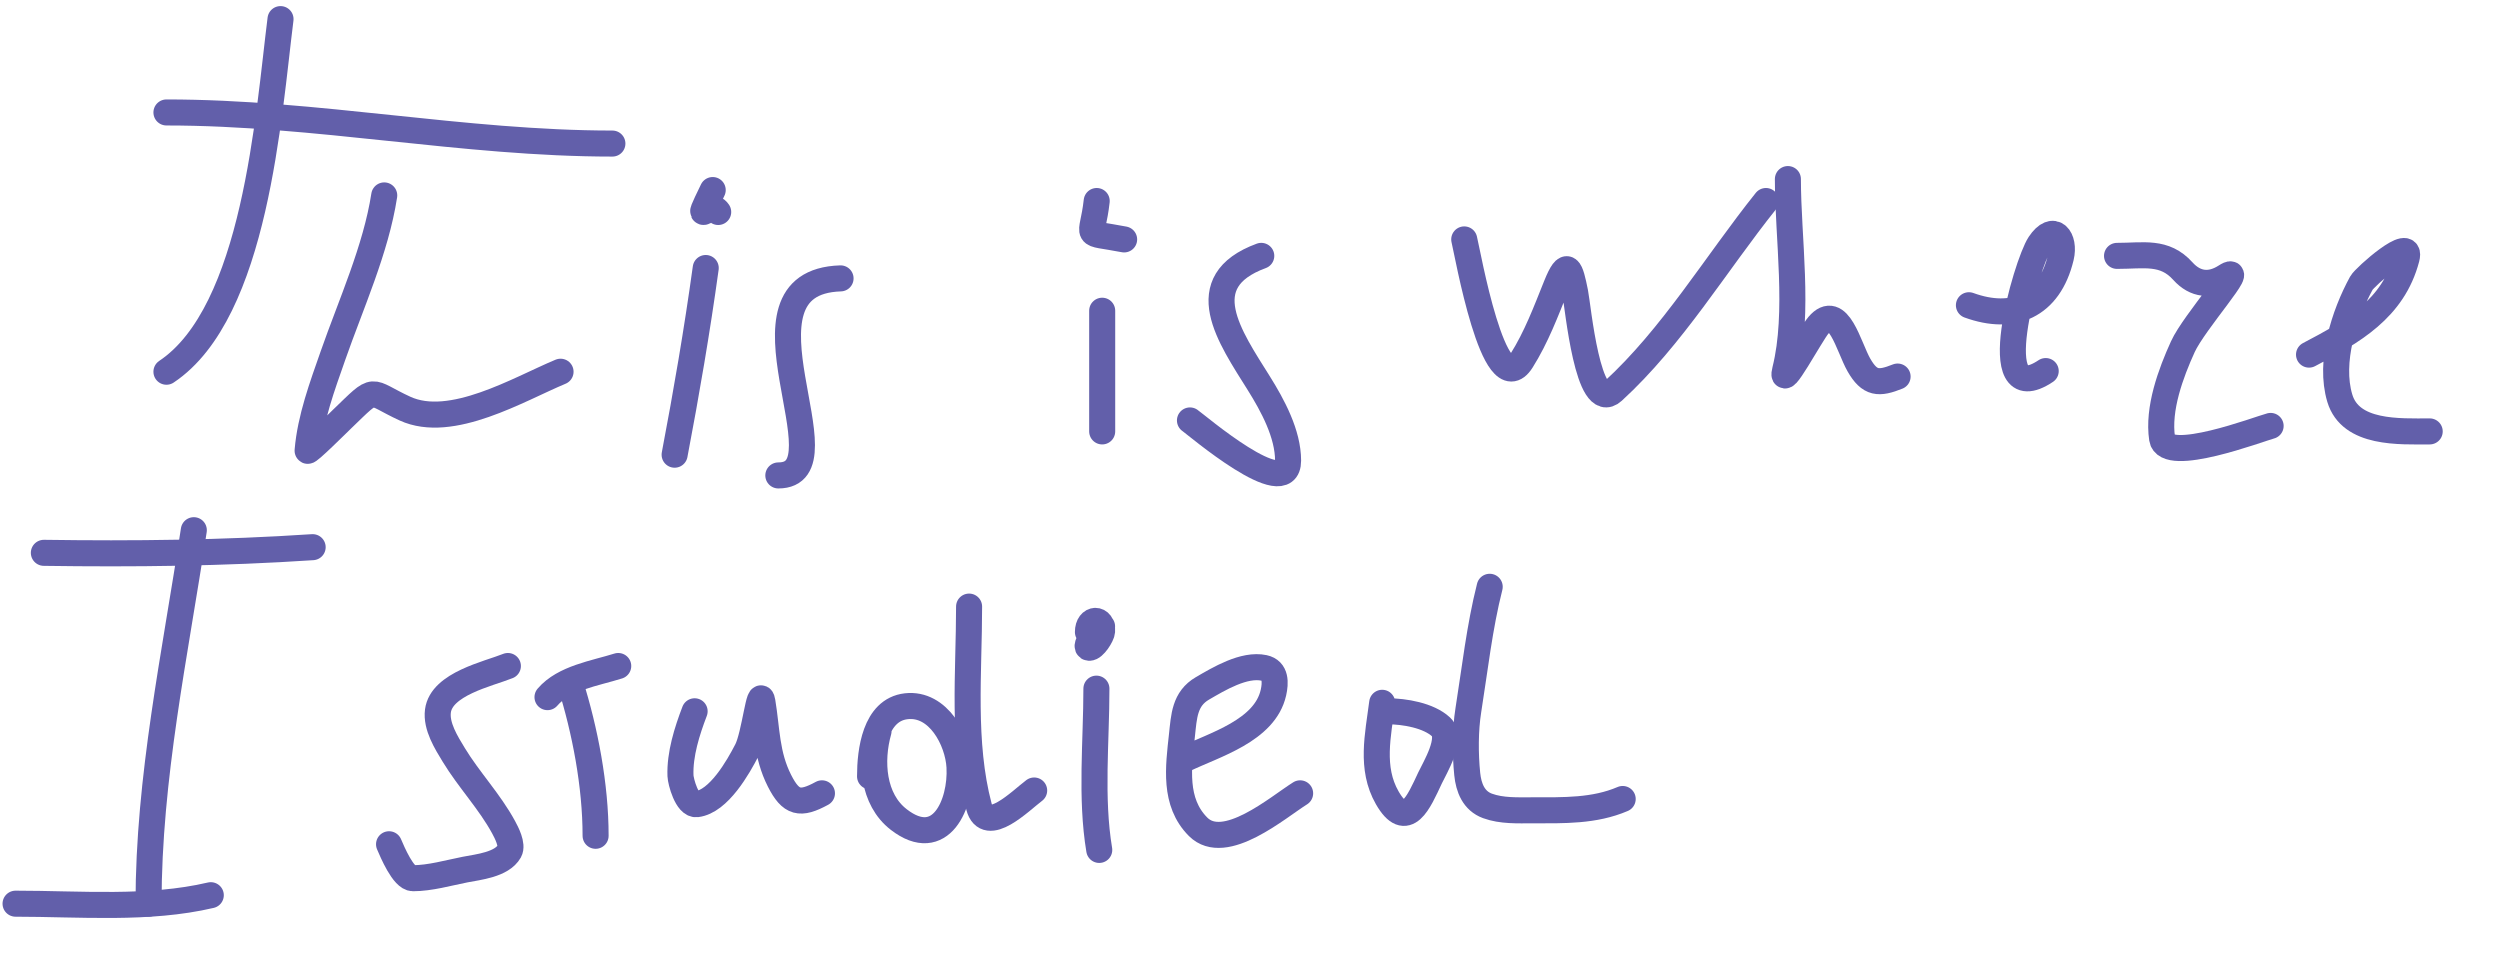 <svg width="288" height="111" viewBox="0 0 288 111" fill="none" xmlns="http://www.w3.org/2000/svg">
<path d="M265.999 40.852C271.008 38.227 275.696 35.6 277.234 29.757C277.967 26.971 272.403 31.933 272.038 32.601C270.048 36.238 268.287 41.68 269.545 45.872C270.79 50.024 276.425 49.699 279.902 49.699" stroke="#625FAA" stroke-width="3" stroke-linecap="round"/>
<path d="M32.316 2.202C30.925 13.221 29.449 35.973 19.174 42.823" stroke="#625FAA" stroke-width="3" stroke-linecap="round"/>
<path d="M19.174 12.955C36.497 12.955 53.377 16.539 70.548 16.539" stroke="#625FAA" stroke-width="3" stroke-linecap="round"/>
<path d="M44.264 22.512C43.308 28.724 40.415 35.069 38.357 40.965C37.138 44.453 35.747 48.187 35.436 51.916C35.409 52.245 38.965 48.701 39.419 48.266C43.532 44.31 42.312 45.076 46.653 47.071C51.989 49.523 59.765 44.827 64.575 42.823" stroke="#625FAA" stroke-width="3" stroke-linecap="round"/>
<path d="M81.3 30.875C80.299 38.118 79.08 45.219 77.716 52.381" stroke="#625FAA" stroke-width="3" stroke-linecap="round"/>
<path d="M96.832 32.07C83.25 32.495 97.982 54.77 89.664 54.77" stroke="#625FAA" stroke-width="3" stroke-linecap="round"/>
<path d="M126.972 35.796V49.699" stroke="#625FAA" stroke-width="3" stroke-linecap="round"/>
<path d="M129.5 27.581C124.576 26.62 125.834 27.715 126.34 23.157" stroke="#625FAA" stroke-width="3" stroke-linecap="round"/>
<path d="M82.104 21.894C79.777 26.693 81.707 22.877 82.736 24.421" stroke="#625FAA" stroke-width="3" stroke-linecap="round"/>
<path d="M145.298 29.477C137.168 32.463 141.686 38.821 145.017 44.152C146.608 46.697 148.388 49.971 148.388 53.069C148.388 57.989 137.73 48.866 137.083 48.435" stroke="#625FAA" stroke-width="3" stroke-linecap="round"/>
<path d="M168.68 27.581C169.055 29.059 172.113 46.574 175.28 41.554C176.984 38.855 178.1 35.861 179.283 32.917C180.56 29.737 180.9 30.911 181.459 33.69C181.786 35.311 182.913 47.716 185.813 45.065C192.653 38.811 197.667 30.37 203.437 23.157" stroke="#625FAA" stroke-width="3" stroke-linecap="round"/>
<path d="M205.965 20.629C205.965 27.412 207.316 35.973 205.649 42.642C204.982 45.308 208.614 38.495 209.475 37.481C211.786 34.762 212.958 39.968 214.145 42.045C215.393 44.229 216.438 44.245 218.603 43.379" stroke="#625FAA" stroke-width="3" stroke-linecap="round"/>
<path d="M226.819 35.164C231.901 37.012 236.065 35.291 237.421 29.617C237.931 27.485 236.594 25.662 234.964 28.107C233.437 30.398 228.494 47.529 235.666 42.747" stroke="#625FAA" stroke-width="3" stroke-linecap="round"/>
<path d="M243.881 29.477C246.959 29.477 249.338 28.869 251.465 31.232C252.918 32.847 254.661 32.969 256.38 31.864C259.03 30.16 252.771 37.072 251.465 39.939C250.083 42.971 248.555 47.083 249.077 50.541C249.526 53.514 260.263 49.407 261.576 49.067" stroke="#625FAA" stroke-width="3" stroke-linecap="round"/>
<path d="M22.327 61.079C20.164 75.433 17.112 89.543 17.112 104.104" stroke="#625FAA" stroke-width="3" stroke-linecap="round"/>
<path d="M1.792 104.105C9.162 104.105 17.111 104.814 24.283 103.127" stroke="#625FAA" stroke-width="3" stroke-linecap="round"/>
<path d="M5.052 63.686C15.418 63.834 25.68 63.724 36.017 63.034" stroke="#625FAA" stroke-width="3" stroke-linecap="round"/>
<path d="M58.508 76.724C56.221 77.642 50.857 78.781 50.45 81.903C50.22 83.665 51.416 85.555 52.279 86.974C54.03 89.854 56.411 92.339 58.019 95.304C58.335 95.887 59.098 97.331 58.689 98.056C57.809 99.617 55.085 99.88 53.582 100.175C51.671 100.55 49.537 101.171 47.57 101.171C46.463 101.171 45.194 98.136 44.818 97.259" stroke="#625FAA" stroke-width="3" stroke-linecap="round"/>
<path d="M65.679 78.68C67.406 84.164 68.613 90.49 68.613 96.282" stroke="#625FAA" stroke-width="3" stroke-linecap="round"/>
<path d="M63.071 80.31C64.963 78.09 68.552 77.567 71.22 76.724" stroke="#625FAA" stroke-width="3" stroke-linecap="round"/>
<path d="M80.021 81.94C79.146 84.228 78.299 86.892 78.391 89.364C78.416 90.027 79.139 92.773 80.256 92.642C82.805 92.342 85.051 88.354 86.051 86.412C86.944 84.678 87.505 78.91 87.826 80.835C88.363 84.061 88.267 86.922 89.799 89.944C91.122 92.552 92.18 92.76 94.689 91.392" stroke="#625FAA" stroke-width="3" stroke-linecap="round"/>
<path d="M101.208 84.221C100.241 87.659 100.515 92.082 103.544 94.416C108.37 98.137 110.768 92.604 110.534 88.35C110.365 85.285 108.107 80.935 104.395 81.36C100.79 81.773 100.23 86.543 100.23 89.436" stroke="#625FAA" stroke-width="3" stroke-linecap="round"/>
<path d="M111.639 69.879C111.639 77.424 110.823 85.542 112.78 92.932C113.653 96.23 117.579 92.234 119.136 91.066" stroke="#625FAA" stroke-width="3" stroke-linecap="round"/>
<path d="M126.307 79.332C126.307 85.397 125.63 91.897 126.633 97.911" stroke="#625FAA" stroke-width="3" stroke-linecap="round"/>
<path d="M126.958 72.161C126.465 72.326 124.735 74.58 125.473 74.624C126.028 74.656 126.923 73.217 126.958 72.74C127.079 71.118 125.329 71.097 125.329 72.813" stroke="#625FAA" stroke-width="3" stroke-linecap="round"/>
<path d="M136.411 87.481C139.907 85.799 145.702 84.179 146.697 79.803C146.953 78.675 147.018 77.24 145.61 76.942C143.311 76.454 140.416 78.201 138.53 79.296C136.451 80.503 136.398 82.513 136.158 84.728C135.763 88.362 135.184 92.411 138.023 95.249C141.083 98.31 147.233 92.981 149.775 91.392" stroke="#625FAA" stroke-width="3" stroke-linecap="round"/>
<path d="M159.228 80.962C158.755 84.679 157.848 88.479 159.807 91.9C162.028 95.776 163.451 92.376 164.733 89.636C165.269 88.489 167.391 85.037 166.018 83.751C164.586 82.408 161.771 81.94 159.879 81.94" stroke="#625FAA" stroke-width="3" stroke-linecap="round"/>
<path d="M171.614 67.598C170.444 72.204 169.898 77.132 169.151 81.831C168.787 84.124 168.791 86.834 169.024 89.165C169.184 90.758 169.775 92.26 171.36 92.841C172.995 93.44 174.852 93.348 176.557 93.348C180.154 93.348 183.661 93.447 186.934 92.044" stroke="#625FAA" stroke-width="3" stroke-linecap="round"/>
</svg>
